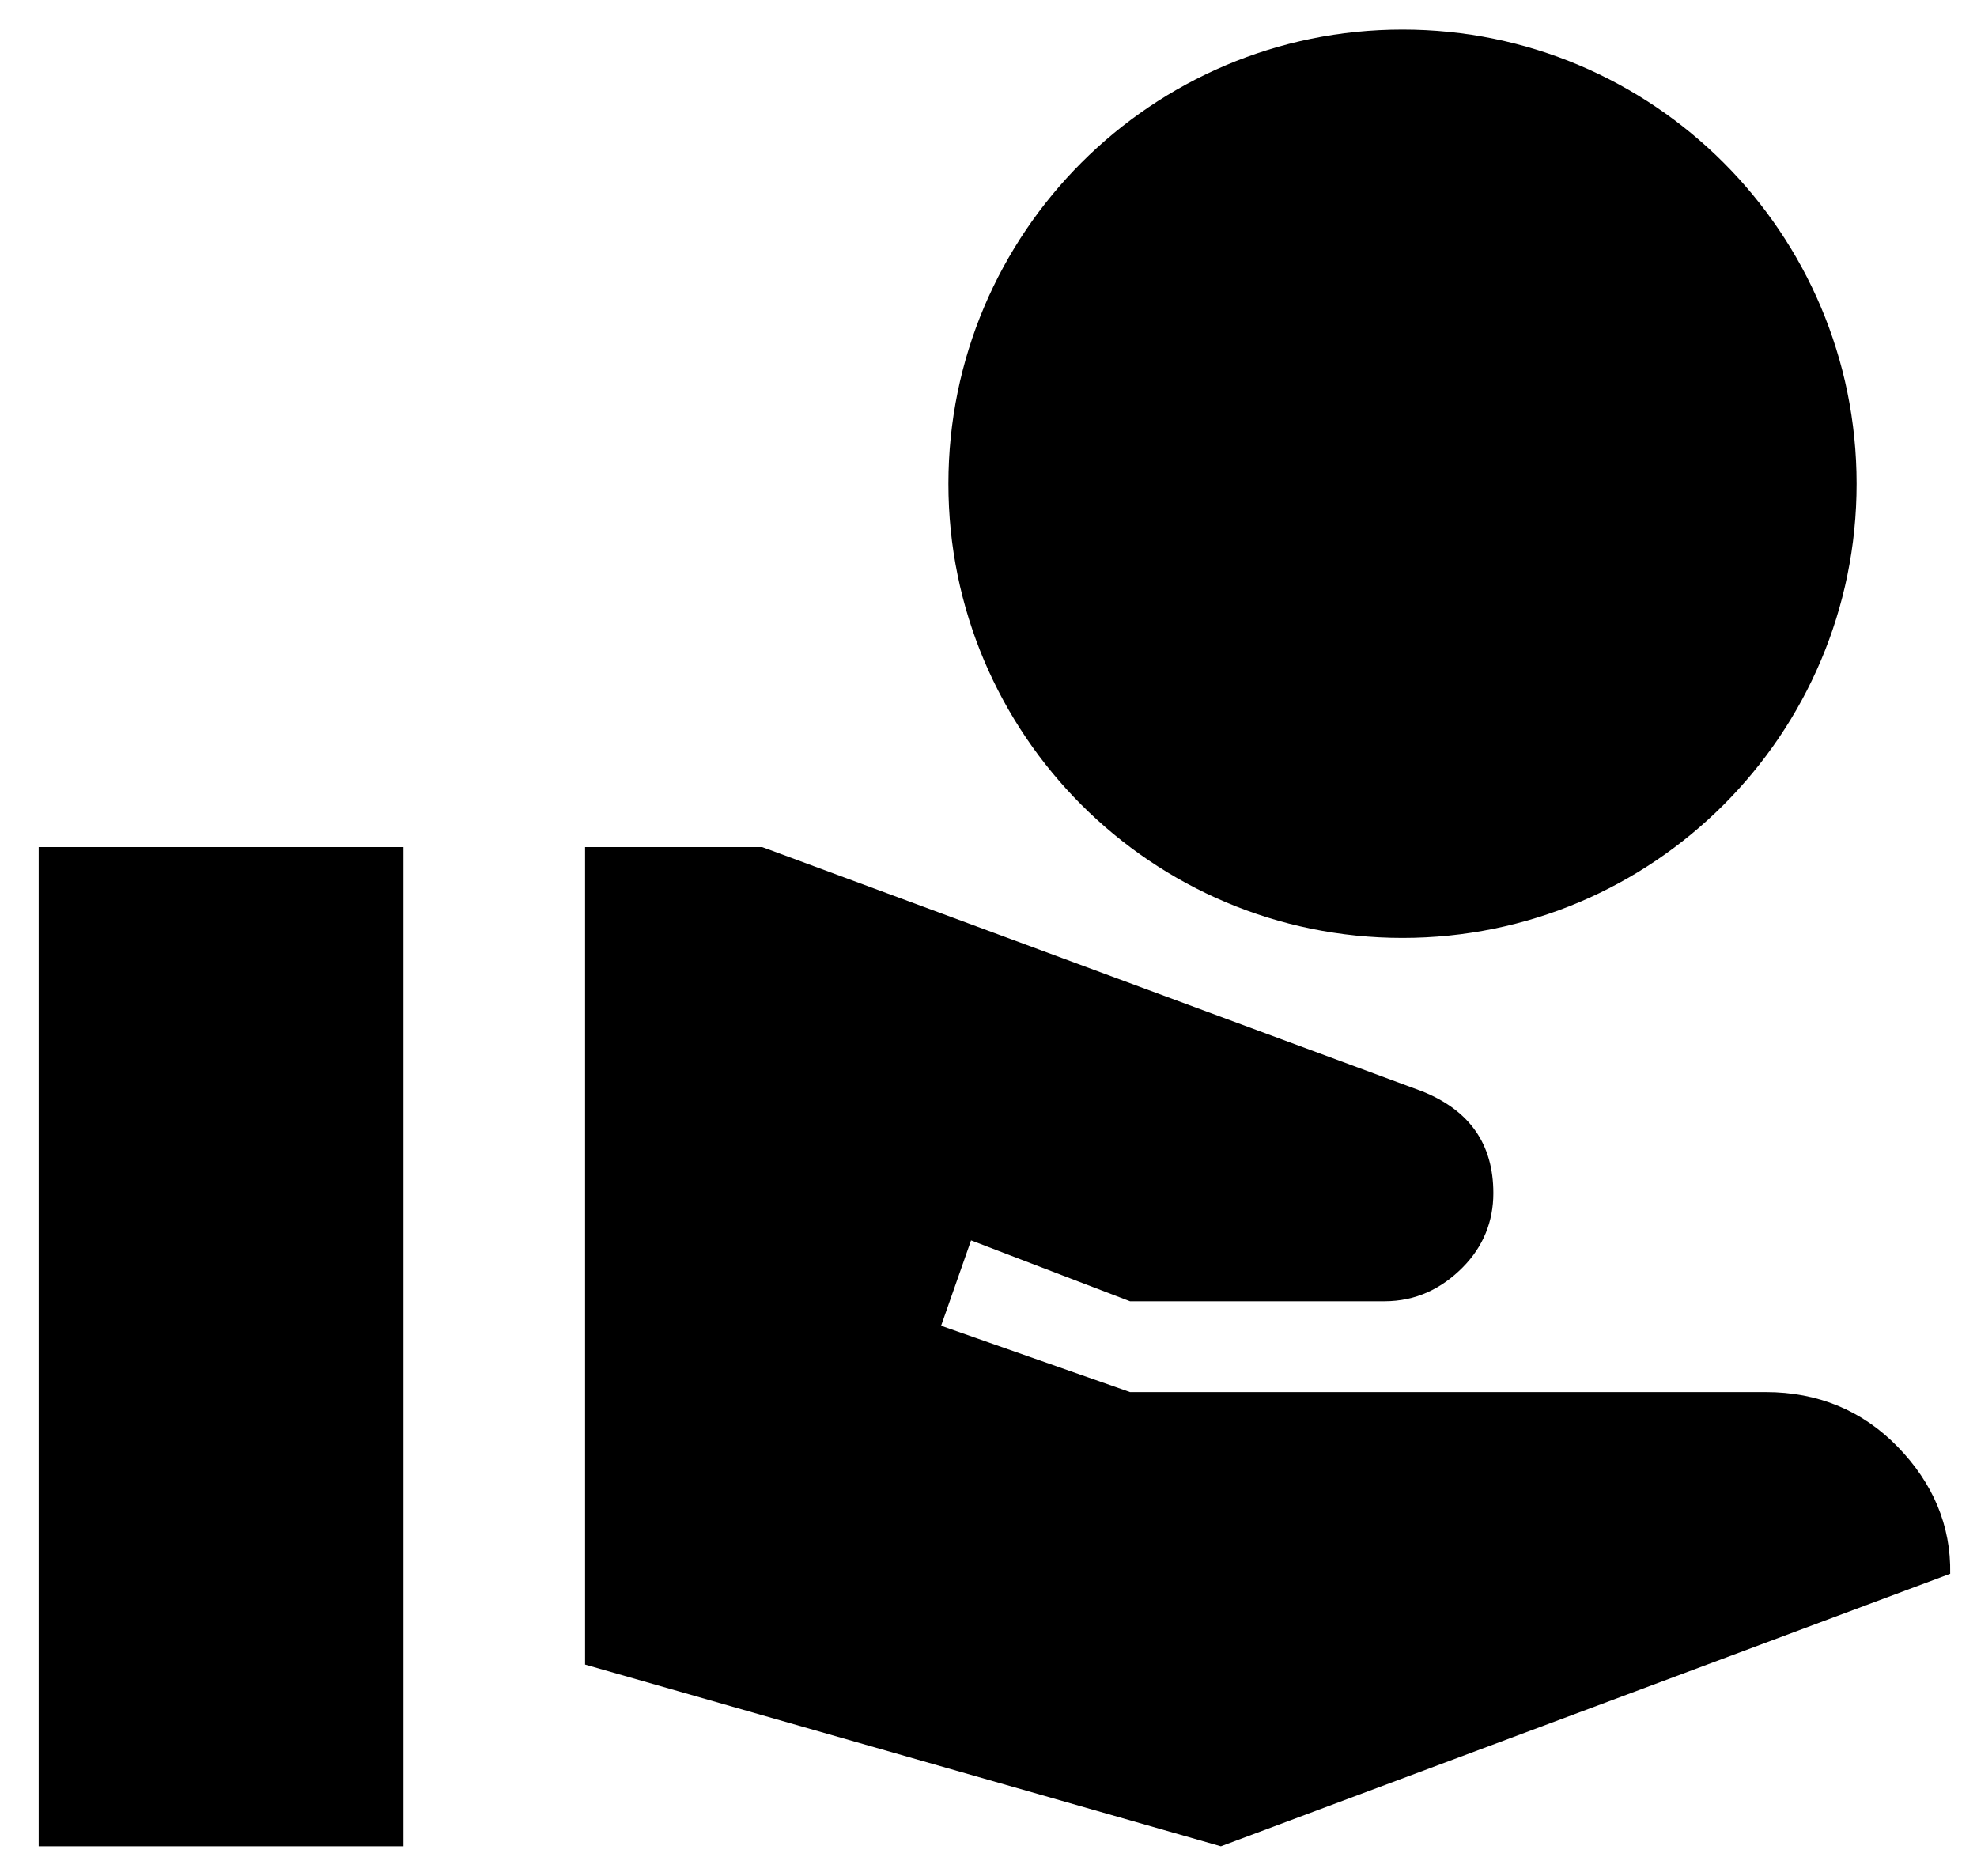 <svg width="39" height="37" viewBox="0 0 39 37" fill="none" xmlns="http://www.w3.org/2000/svg">
<path d="M27.667 18.5C32.612 18.5 36.625 14.487 36.625 9.542C36.625 4.597 32.612 0.583 27.667 0.583C22.722 0.583 18.709 4.597 18.709 9.542C18.709 14.487 22.722 18.5 27.667 18.5ZM37.431 28.533C36.733 27.817 35.855 27.458 34.834 27.458H22.292L18.565 26.15L19.156 24.466L22.292 25.667H27.308C27.936 25.667 28.437 25.416 28.849 25.004C29.261 24.592 29.459 24.09 29.459 23.535C29.459 22.567 28.993 21.904 28.061 21.528L15.036 16.708H11.542V32.833L24.084 36.417L38.471 31.042C38.489 30.092 38.13 29.25 37.431 28.533ZM7.959 16.708H0.763V36.417H7.959V16.708Z" fill="black"/>
</svg>
